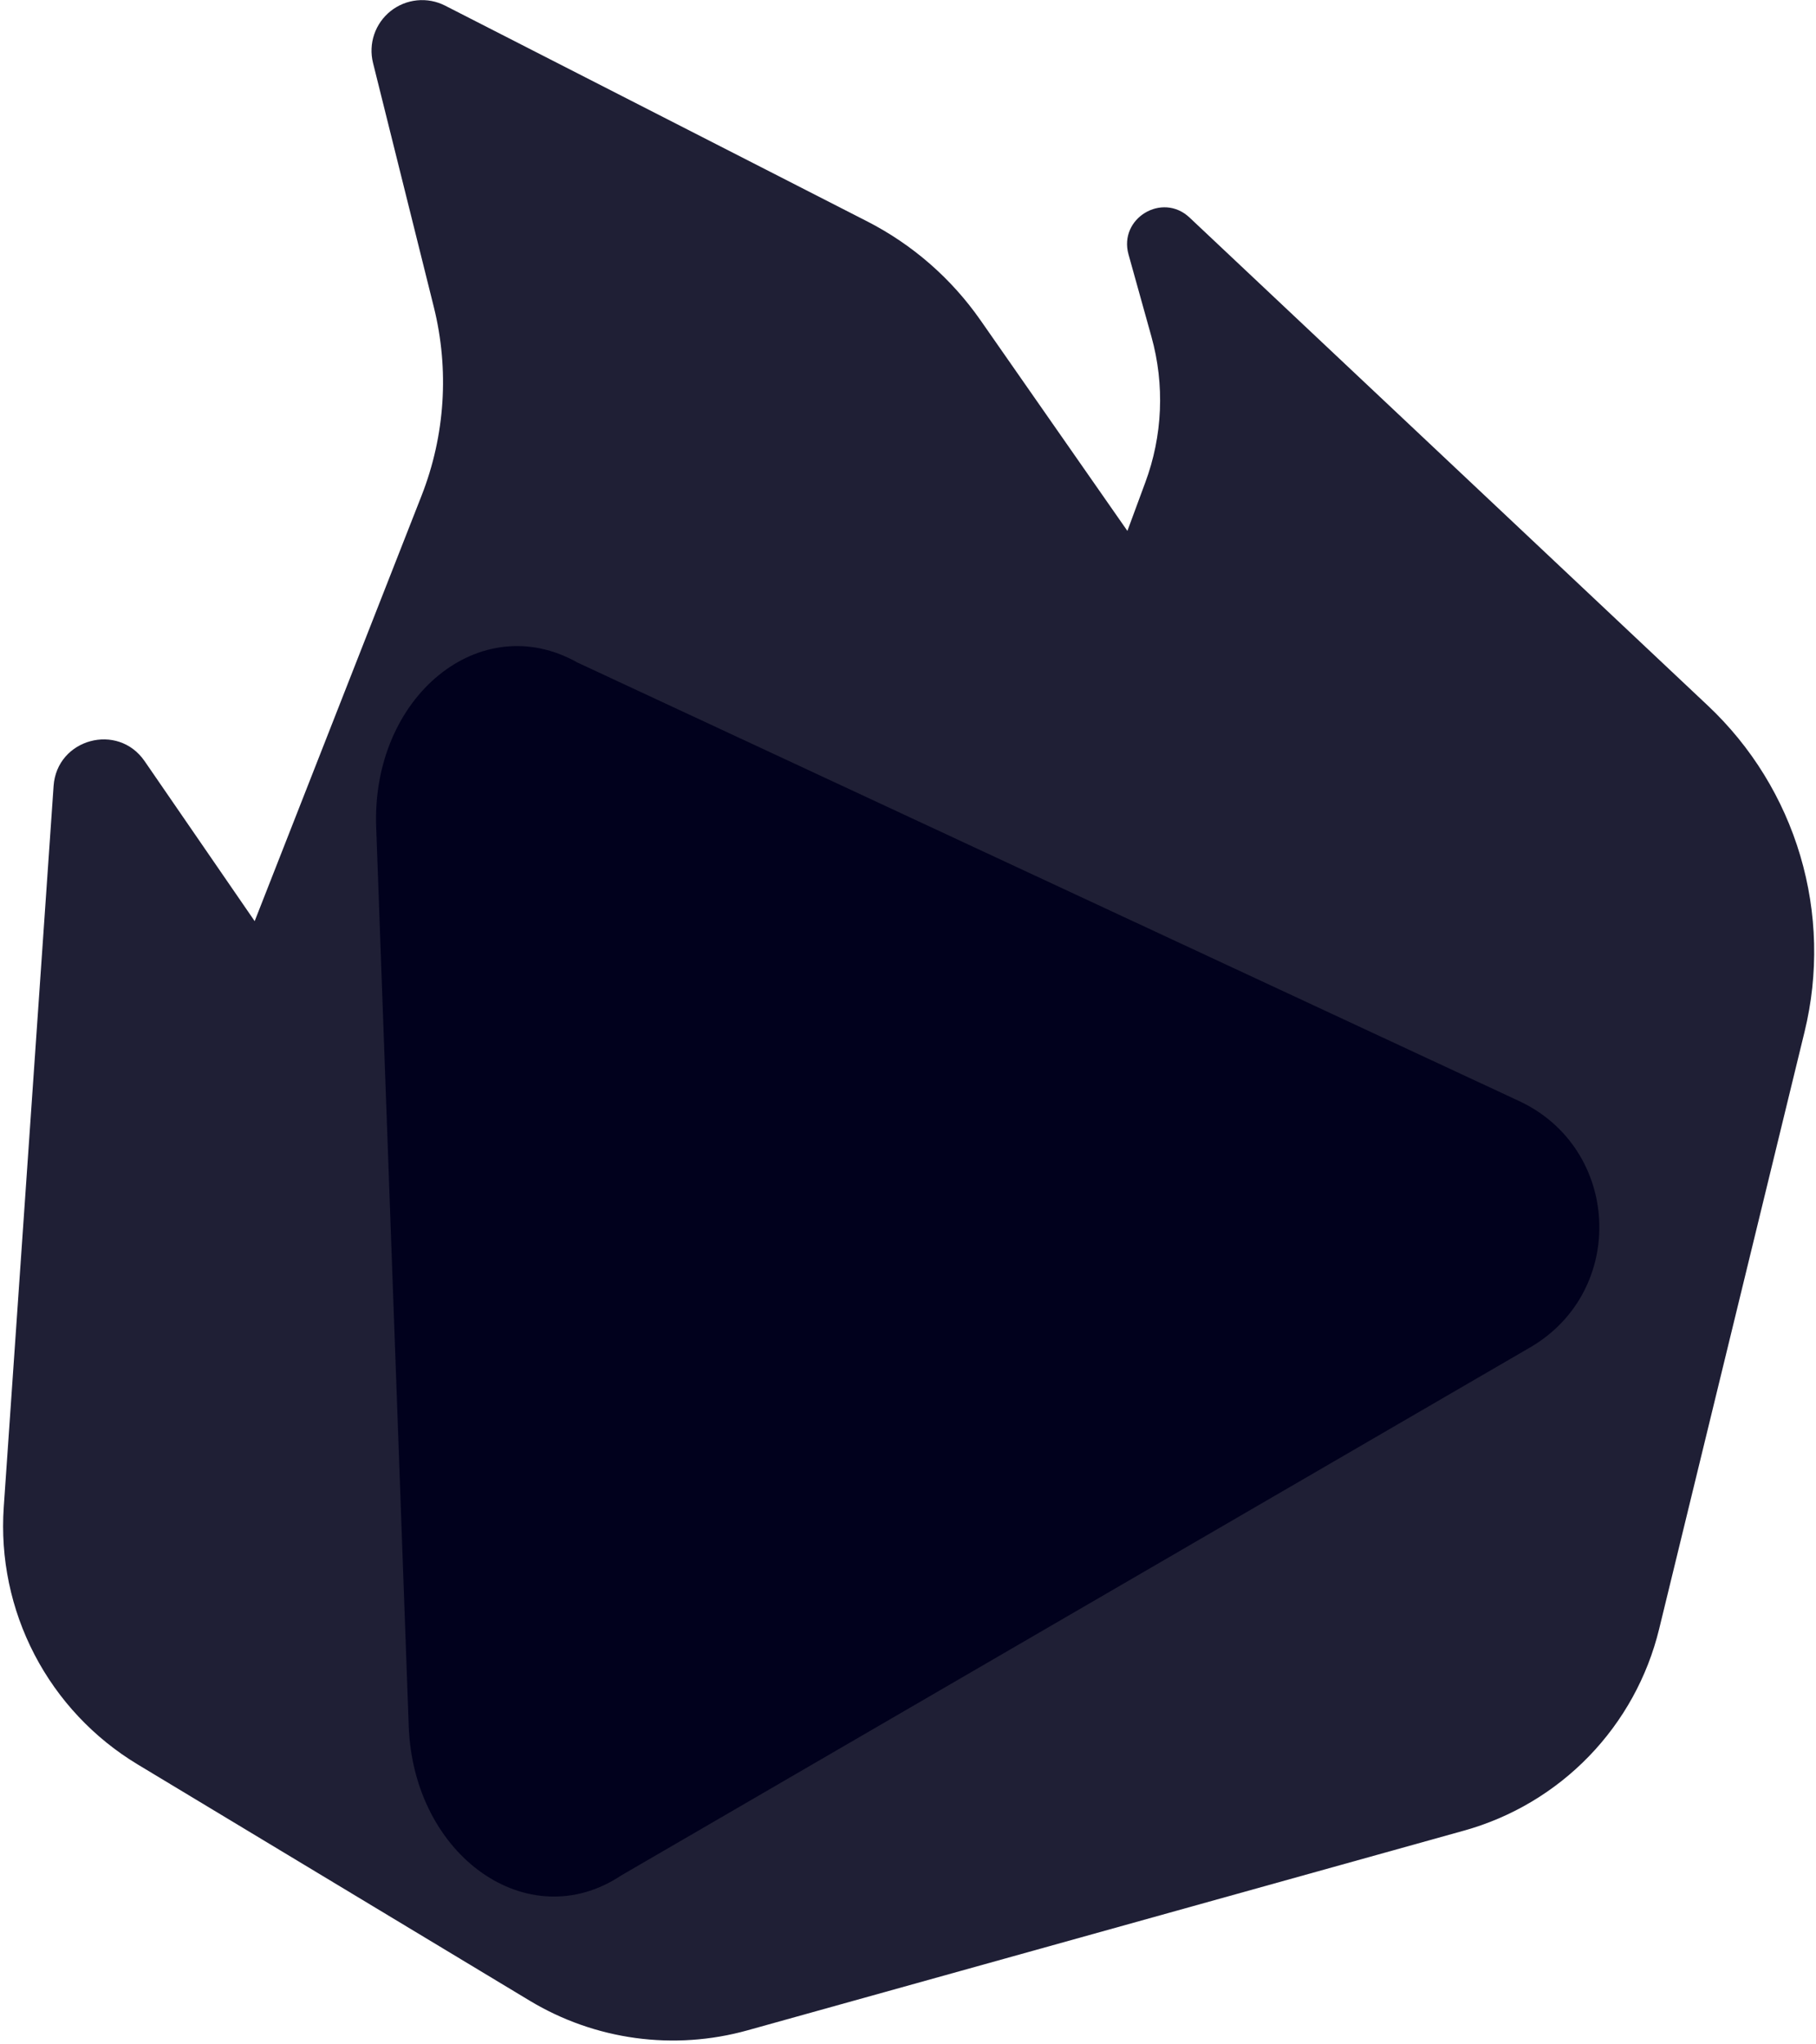 <svg width="470" height="529" viewBox="0 0 470 529" fill="none" xmlns="http://www.w3.org/2000/svg">
<path d="M442.031 182.65L307.861 56.3C300.801 49.66 289.471 56.51 292.071 65.85L298.001 87.13C301.473 99.584 300.909 112.817 296.391 124.93L291.781 137.41L253.781 82.91C246.239 72.085 236.149 63.283 224.401 57.28L115.201 1.46C112.964 0.316 110.445 -0.159 107.944 0.09C105.444 0.339 103.069 1.303 101.101 2.865C99.134 4.428 97.658 6.524 96.849 8.902C96.04 11.281 95.933 13.842 96.541 16.28L112.281 79.48C116.31 95.678 115.202 112.729 109.111 128.27L65.911 238.41L37.421 196.99C30.481 186.91 14.721 191.21 13.871 203.42L0.971 390.07C0.061 403.285 2.815 416.493 8.928 428.244C15.042 439.994 24.278 449.83 35.621 456.67L137.101 517.83C145.475 522.876 154.792 526.159 164.479 527.478C174.167 528.797 184.022 528.124 193.441 525.5L378.911 473.8C391.203 470.376 402.361 463.737 411.235 454.567C420.11 445.397 426.38 434.029 429.401 421.63L467.041 267.04C470.706 252.018 470.322 236.294 465.928 221.469C461.535 206.644 453.289 193.249 442.031 182.65Z" fill="#1F1F35"/>
<path d="M105.781 446.7L97.361 214.051C96.141 180.291 124.291 157.29 149.451 171.48L393.111 284.95C419.501 297.23 421.171 334.12 396.001 348.75L160.781 485.41C136.701 501.41 106.961 480.41 105.781 446.7Z" fill="#01011D"/>
</svg>
